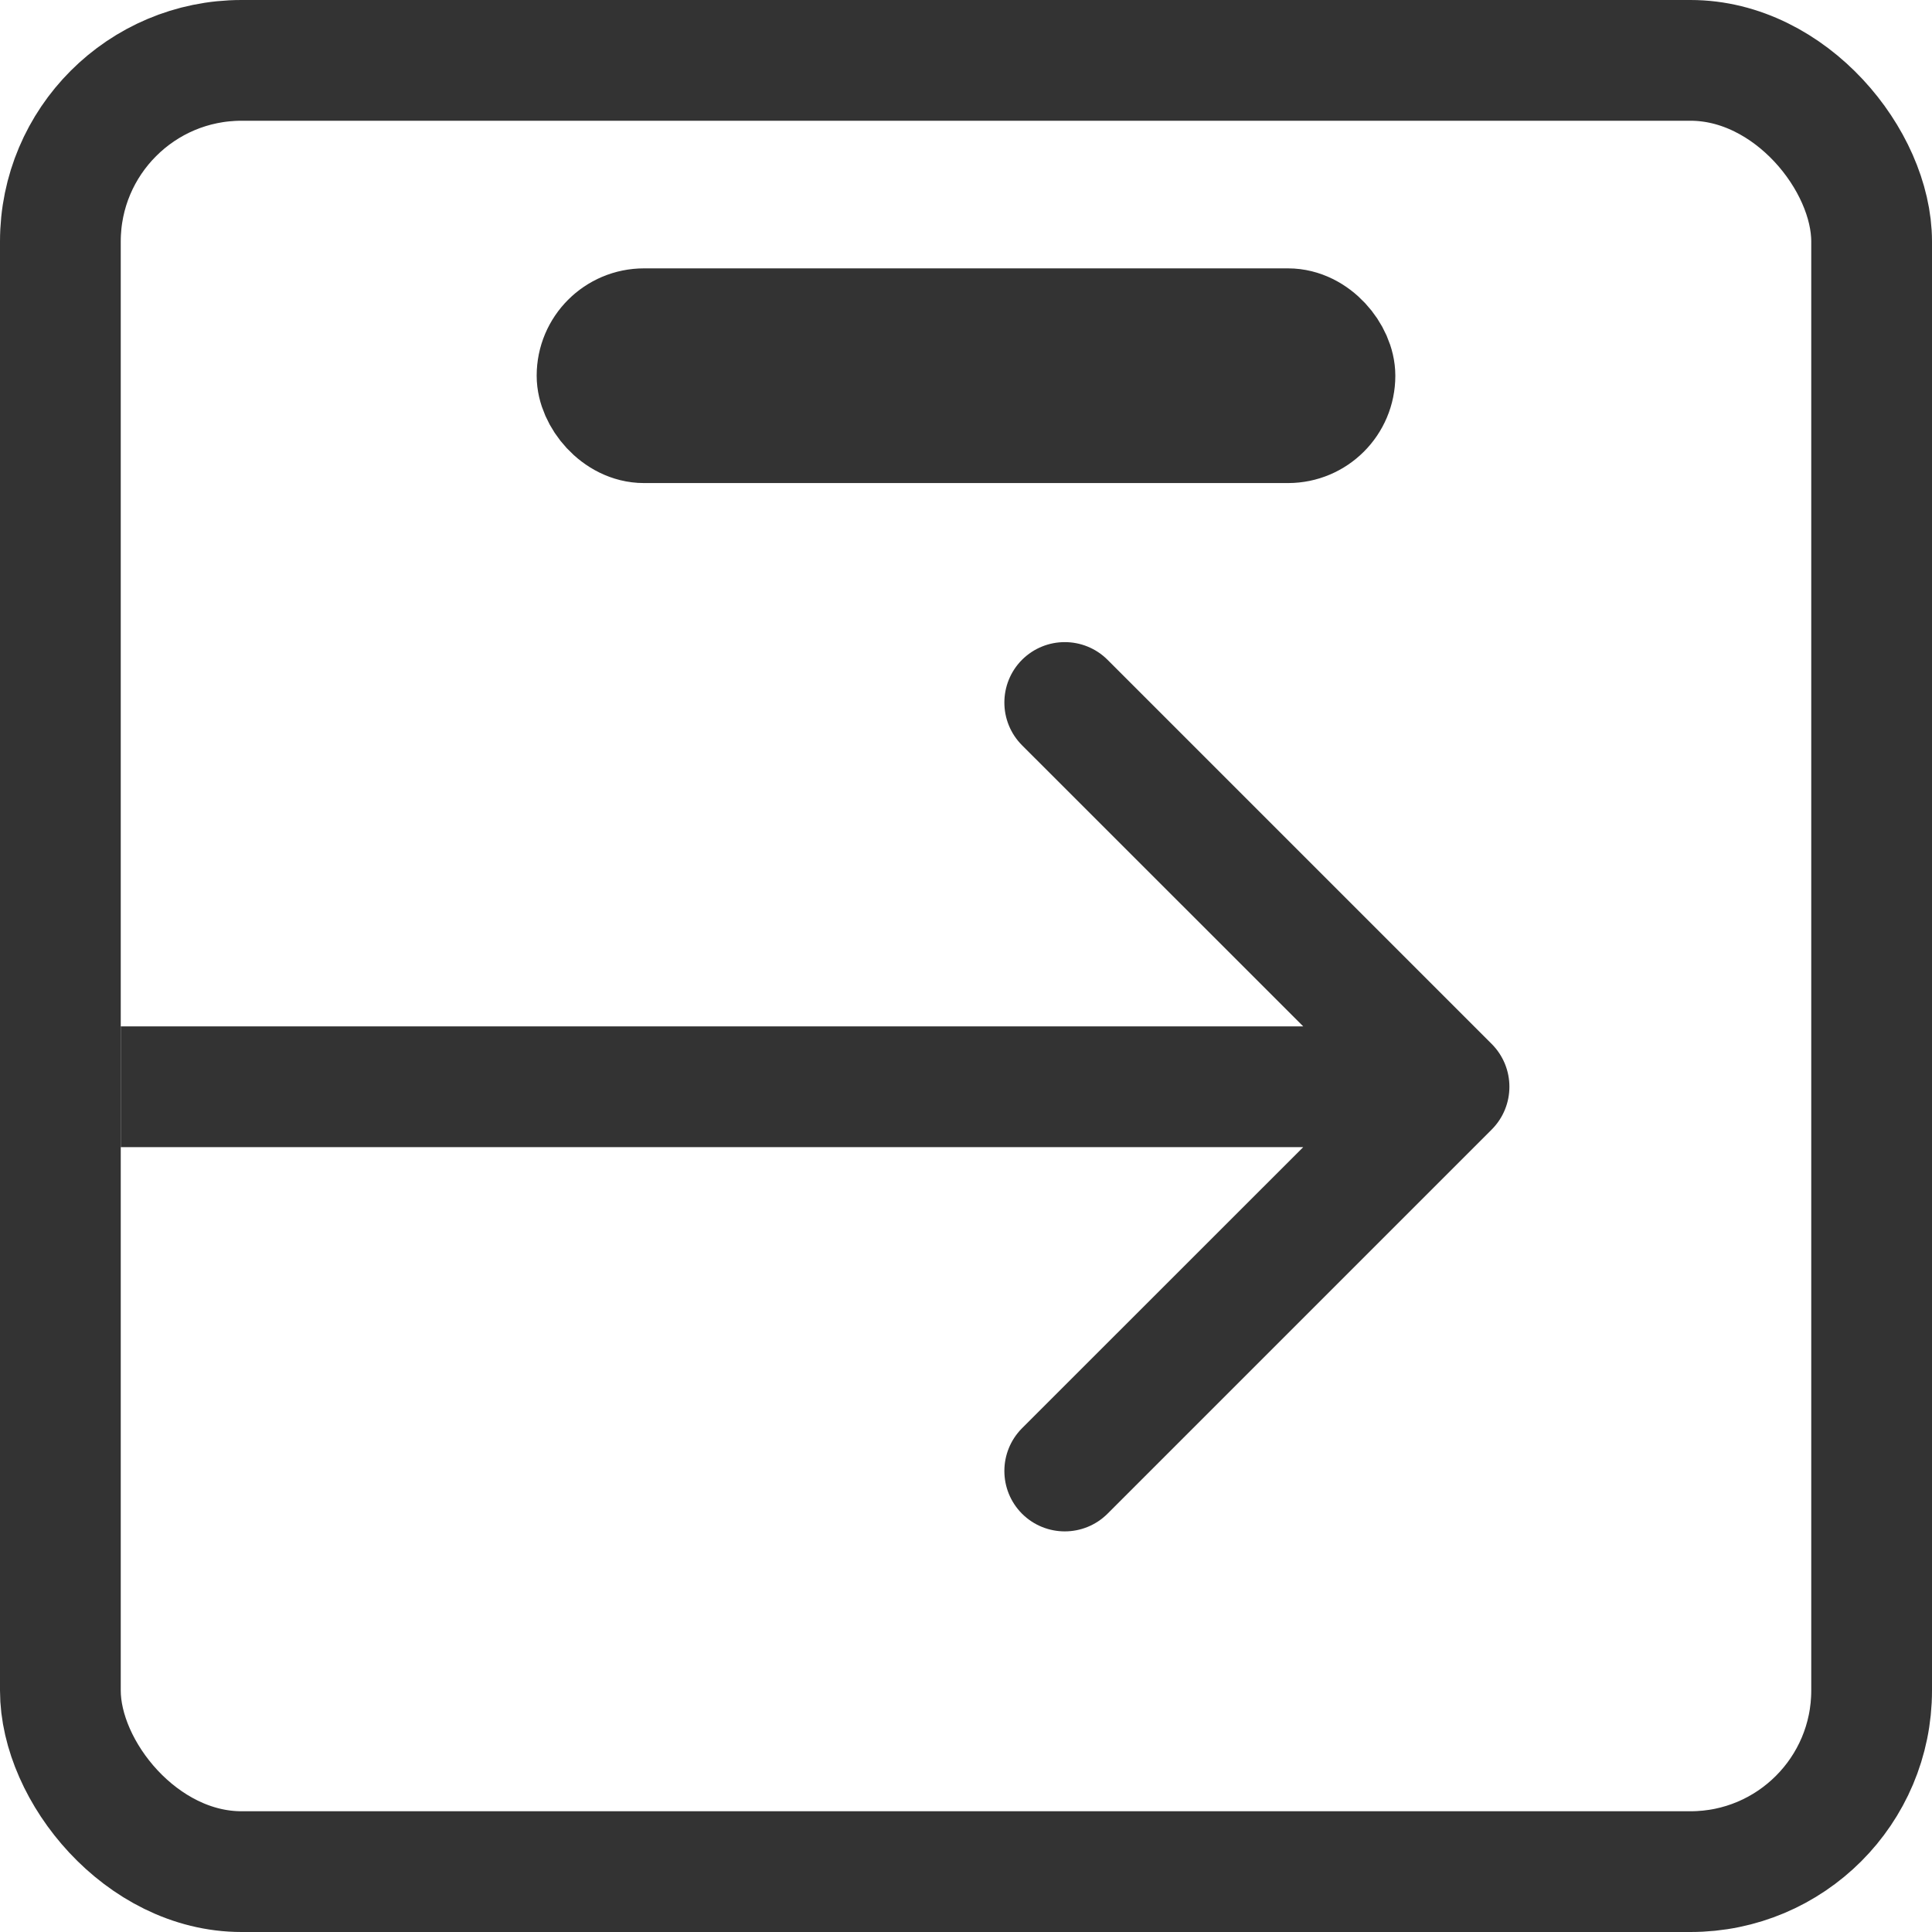 <svg width="16" height="16" viewBox="0 0 16 16" fill="none" xmlns="http://www.w3.org/2000/svg">
<rect x="0.5" y="0.5" width="15" height="15" rx="1.5" stroke="#333333"/>
<rect x="4.889" y="2.667" width="6.222" height="0.889" rx="0.444" stroke="#333333" stroke-width="0.889"/>
<path d="M12.354 9.354C12.549 9.158 12.549 8.842 12.354 8.646L9.172 5.464C8.976 5.269 8.66 5.269 8.464 5.464C8.269 5.66 8.269 5.976 8.464 6.172L11.293 9L8.464 11.828C8.269 12.024 8.269 12.34 8.464 12.536C8.66 12.731 8.976 12.731 9.172 12.536L12.354 9.354ZM1 9.5H12V8.5H1V9.5Z" fill="#333333"/>
</svg>
